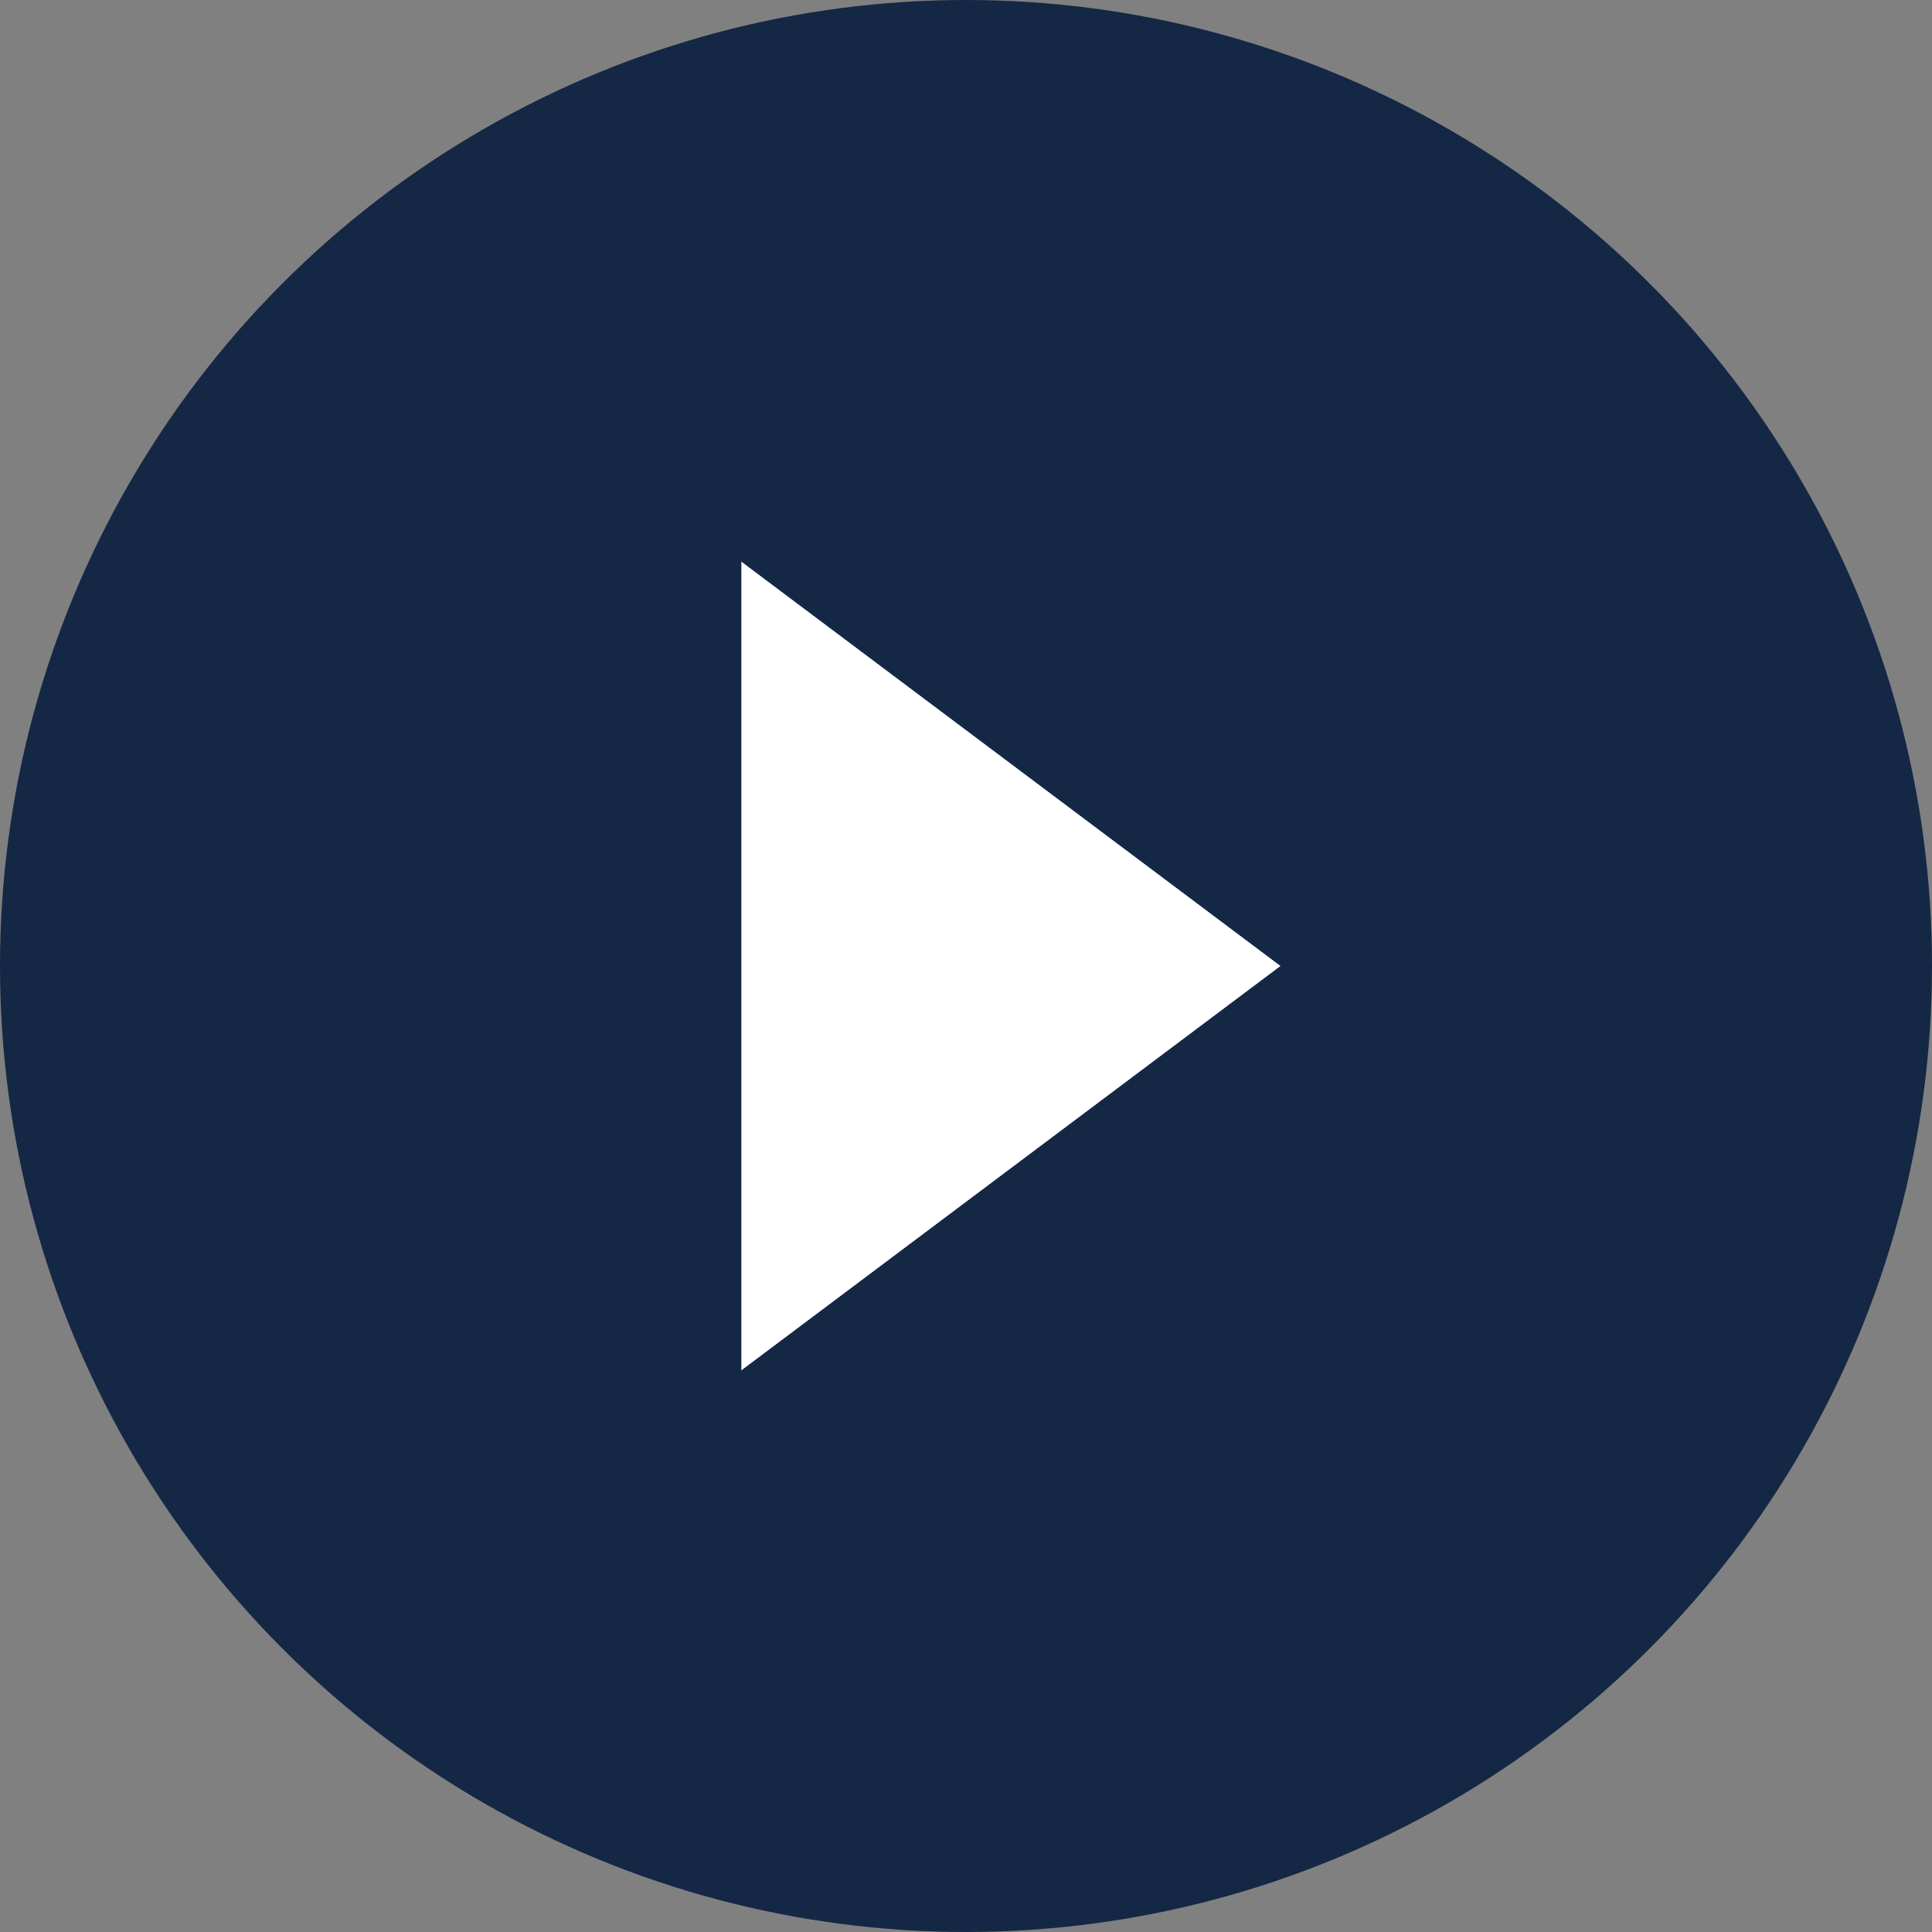 <svg width="86" height="86" viewBox="0 0 86 86" fill="none"
     xmlns="http://www.w3.org/2000/svg">
    <rect x="0" y="0" width="86" height="86" fill="#808080" stroke="none"/>
    <circle cx="43" cy="43" r="43" fill="#142745" style="cursor:pointer"/>
    <path d="M33 61L57 43L33 25V61Z" fill="white"/>
</svg>